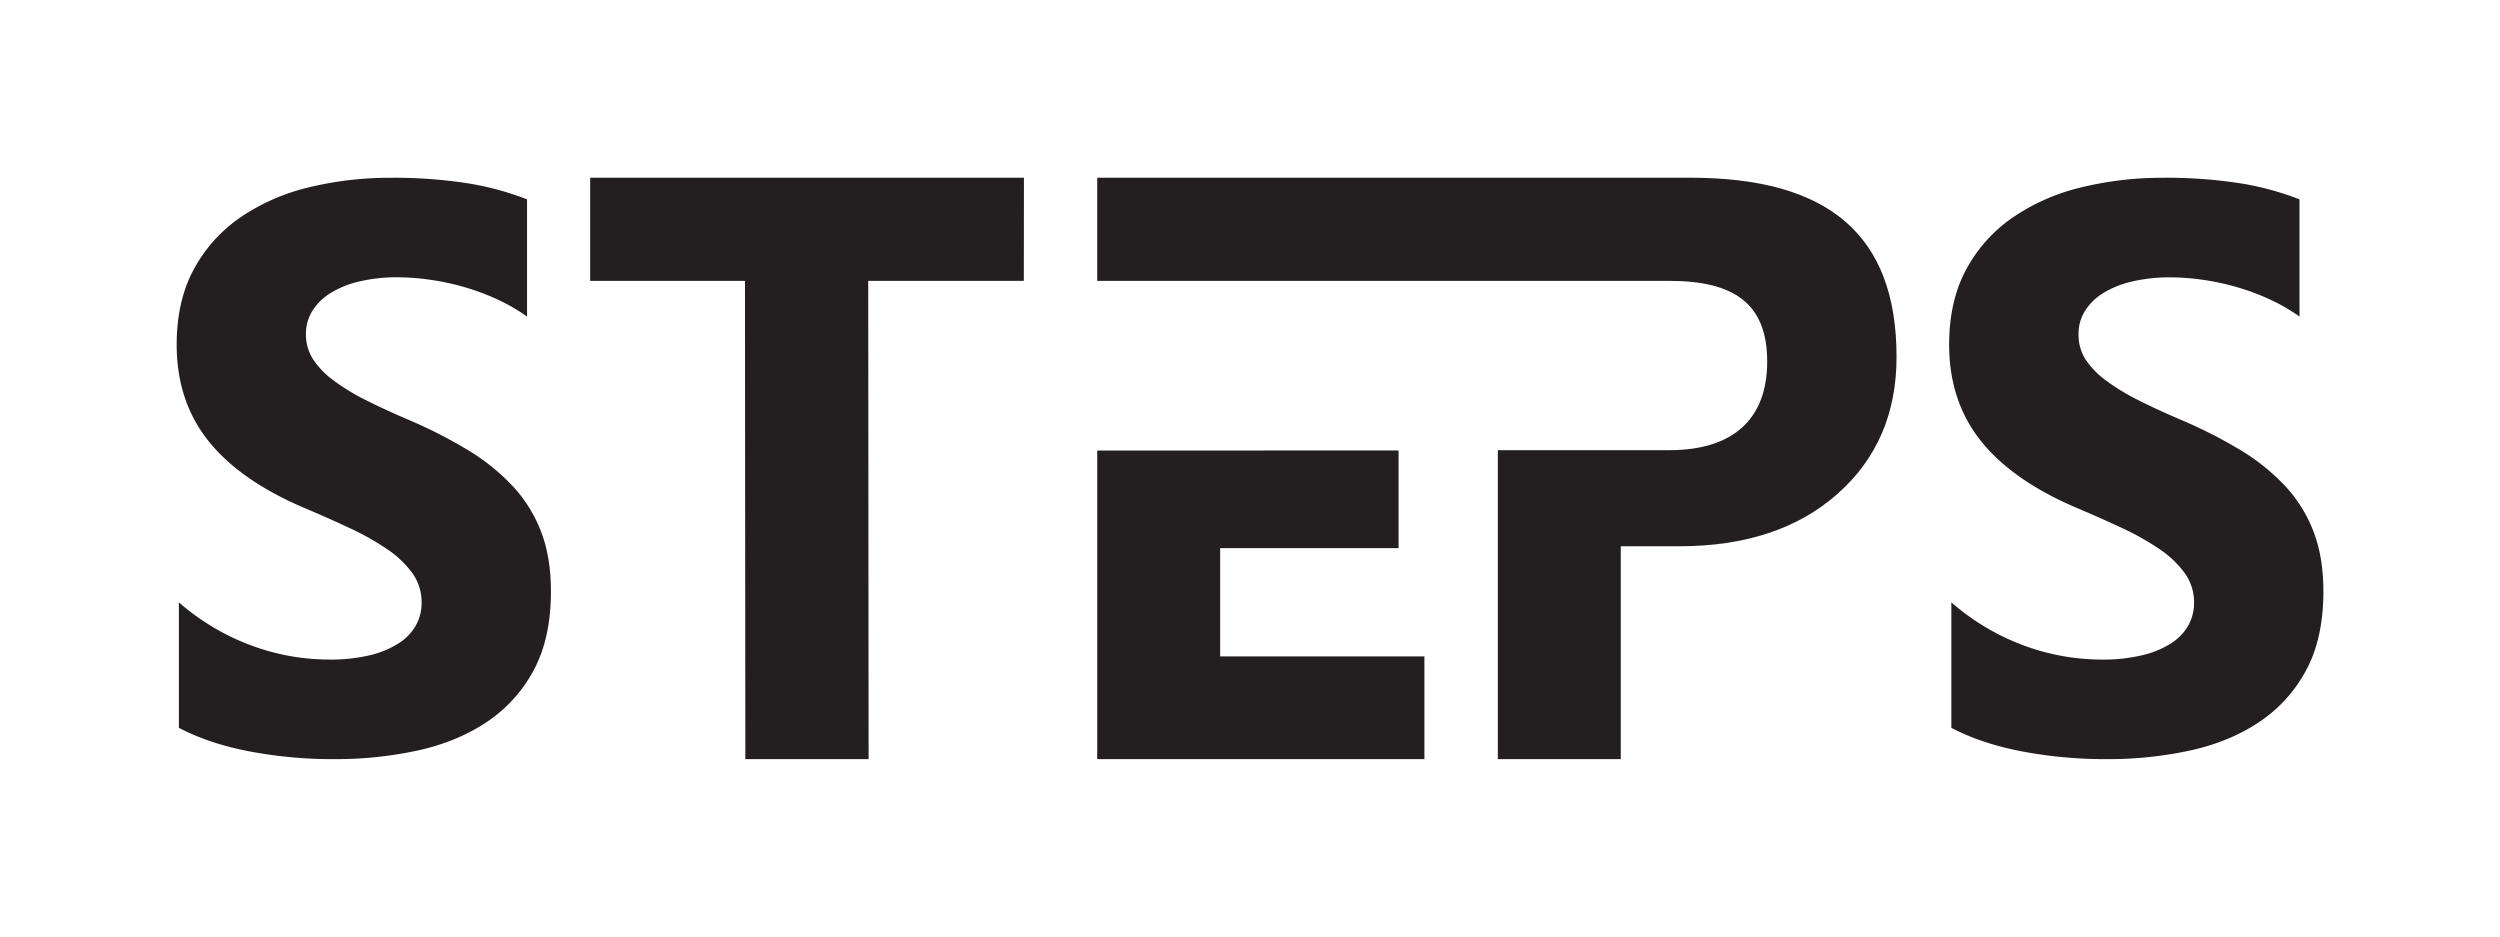 <svg id="Layer_1" data-name="Layer 1" xmlns="http://www.w3.org/2000/svg" viewBox="0 0 1469.63 550.74"><defs><style>.cls-1{fill:#231f20;}</style></defs><path class="cls-1" d="M105.15,427.83V354.08a136.54,136.54,0,0,0,42.27,25.24,132.21,132.21,0,0,0,46.07,8.41,99.37,99.37,0,0,0,23.82-2.53,55,55,0,0,0,17-7,30.14,30.14,0,0,0,10.18-10.6,27,27,0,0,0,3.35-13.25A29.26,29.26,0,0,0,242.47,337,58.67,58.67,0,0,0,227.82,323a152.52,152.52,0,0,0-22-12.44q-12.75-6-27.51-12.22-37.58-16.12-56-39.41t-18.45-56.23q0-25.82,10.06-44.37a87.09,87.09,0,0,1,27.4-30.54,121.19,121.19,0,0,1,40.14-17.63,200.68,200.68,0,0,1,48.31-5.65,281.3,281.3,0,0,1,44.39,3.12,170.19,170.19,0,0,1,35.67,9.56v68.91a107.77,107.77,0,0,0-17.55-10.14,137.61,137.61,0,0,0-19.57-7.26,145.41,145.41,0,0,0-20-4.26A137.76,137.76,0,0,0,233.75,163a95.37,95.37,0,0,0-22.37,2.43,56.26,56.26,0,0,0-17,6.8,33.14,33.14,0,0,0-10.73,10.48,25.38,25.38,0,0,0-3.8,13.71,26.71,26.71,0,0,0,4.25,14.87,49.25,49.25,0,0,0,12.07,12.44,126.66,126.66,0,0,0,19,11.53q11.19,5.65,25.27,11.64A279.26,279.26,0,0,1,275,264.54a123.11,123.11,0,0,1,26.27,21.09,82.46,82.46,0,0,1,16.78,26.85q5.81,15.09,5.81,35.15,0,27.64-10.17,46.44a84.23,84.23,0,0,1-27.62,30.42q-17.44,11.64-40.59,16.71a228,228,0,0,1-48.87,5.07,264.12,264.12,0,0,1-50.21-4.61Q122.59,437.05,105.15,427.83Z"/><path class="cls-1" d="M601.86,165.09H510.39l.22,281.18H438.15l-.22-281.18h-91V104.47h255Z"/><polygon class="cls-1" points="717.27 385.87 717.27 322.24 822.16 322.24 822.16 264.81 645.01 264.85 645.01 446.27 837.34 446.27 837.34 385.87 717.27 385.87"/><path class="cls-1" d="M993.67,104.47H645V165.1H981.16c38.46,0,57.69,13.51,57.69,47.47,0,33.07-19.23,52.08-57.69,52.08H880.51V446.27h72.26V321.12h34.42q58.14,0,92.94-30.76t34.76-80.58C1114.89,137.73,1074.48,104.47,993.67,104.47Z"/><path class="cls-1" d="M1147.1,427.83V354.08a136.54,136.54,0,0,0,42.27,25.24,132.21,132.21,0,0,0,46.07,8.41,99.22,99.22,0,0,0,23.81-2.53,55,55,0,0,0,17-7,30.14,30.14,0,0,0,10.18-10.6,27.12,27.12,0,0,0,3.35-13.25,29.2,29.2,0,0,0-5.37-17.28A58.44,58.44,0,0,0,1269.77,323a152.52,152.52,0,0,0-22-12.44q-12.75-6-27.51-12.22-37.57-16.12-56-39.41t-18.45-56.23q0-25.82,10.06-44.37a87.09,87.09,0,0,1,27.4-30.54,121.19,121.19,0,0,1,40.14-17.63,200.68,200.68,0,0,1,48.31-5.65,281.39,281.39,0,0,1,44.39,3.12,170.35,170.35,0,0,1,35.67,9.56v68.91a108.2,108.2,0,0,0-17.55-10.14,137.61,137.61,0,0,0-19.57-7.26,145.41,145.41,0,0,0-20-4.26,137.91,137.91,0,0,0-18.9-1.39,95.34,95.34,0,0,0-22.36,2.43,56.26,56.26,0,0,0-17,6.8,33.14,33.14,0,0,0-10.73,10.48,25.38,25.38,0,0,0-3.8,13.71A26.78,26.78,0,0,0,1226,211.3a49.31,49.31,0,0,0,12.08,12.44,126.66,126.66,0,0,0,19,11.53q11.17,5.65,25.27,11.64A279.26,279.26,0,0,1,1317,264.54a123.36,123.36,0,0,1,26.27,21.09A82.46,82.46,0,0,1,1360,312.48q5.81,15.09,5.81,35.15,0,27.64-10.18,46.44A84.21,84.21,0,0,1,1328,424.49q-17.44,11.64-40.6,16.71a227.88,227.88,0,0,1-48.86,5.07,264.12,264.12,0,0,1-50.21-4.61Q1164.54,437.05,1147.1,427.83Z"/></svg>